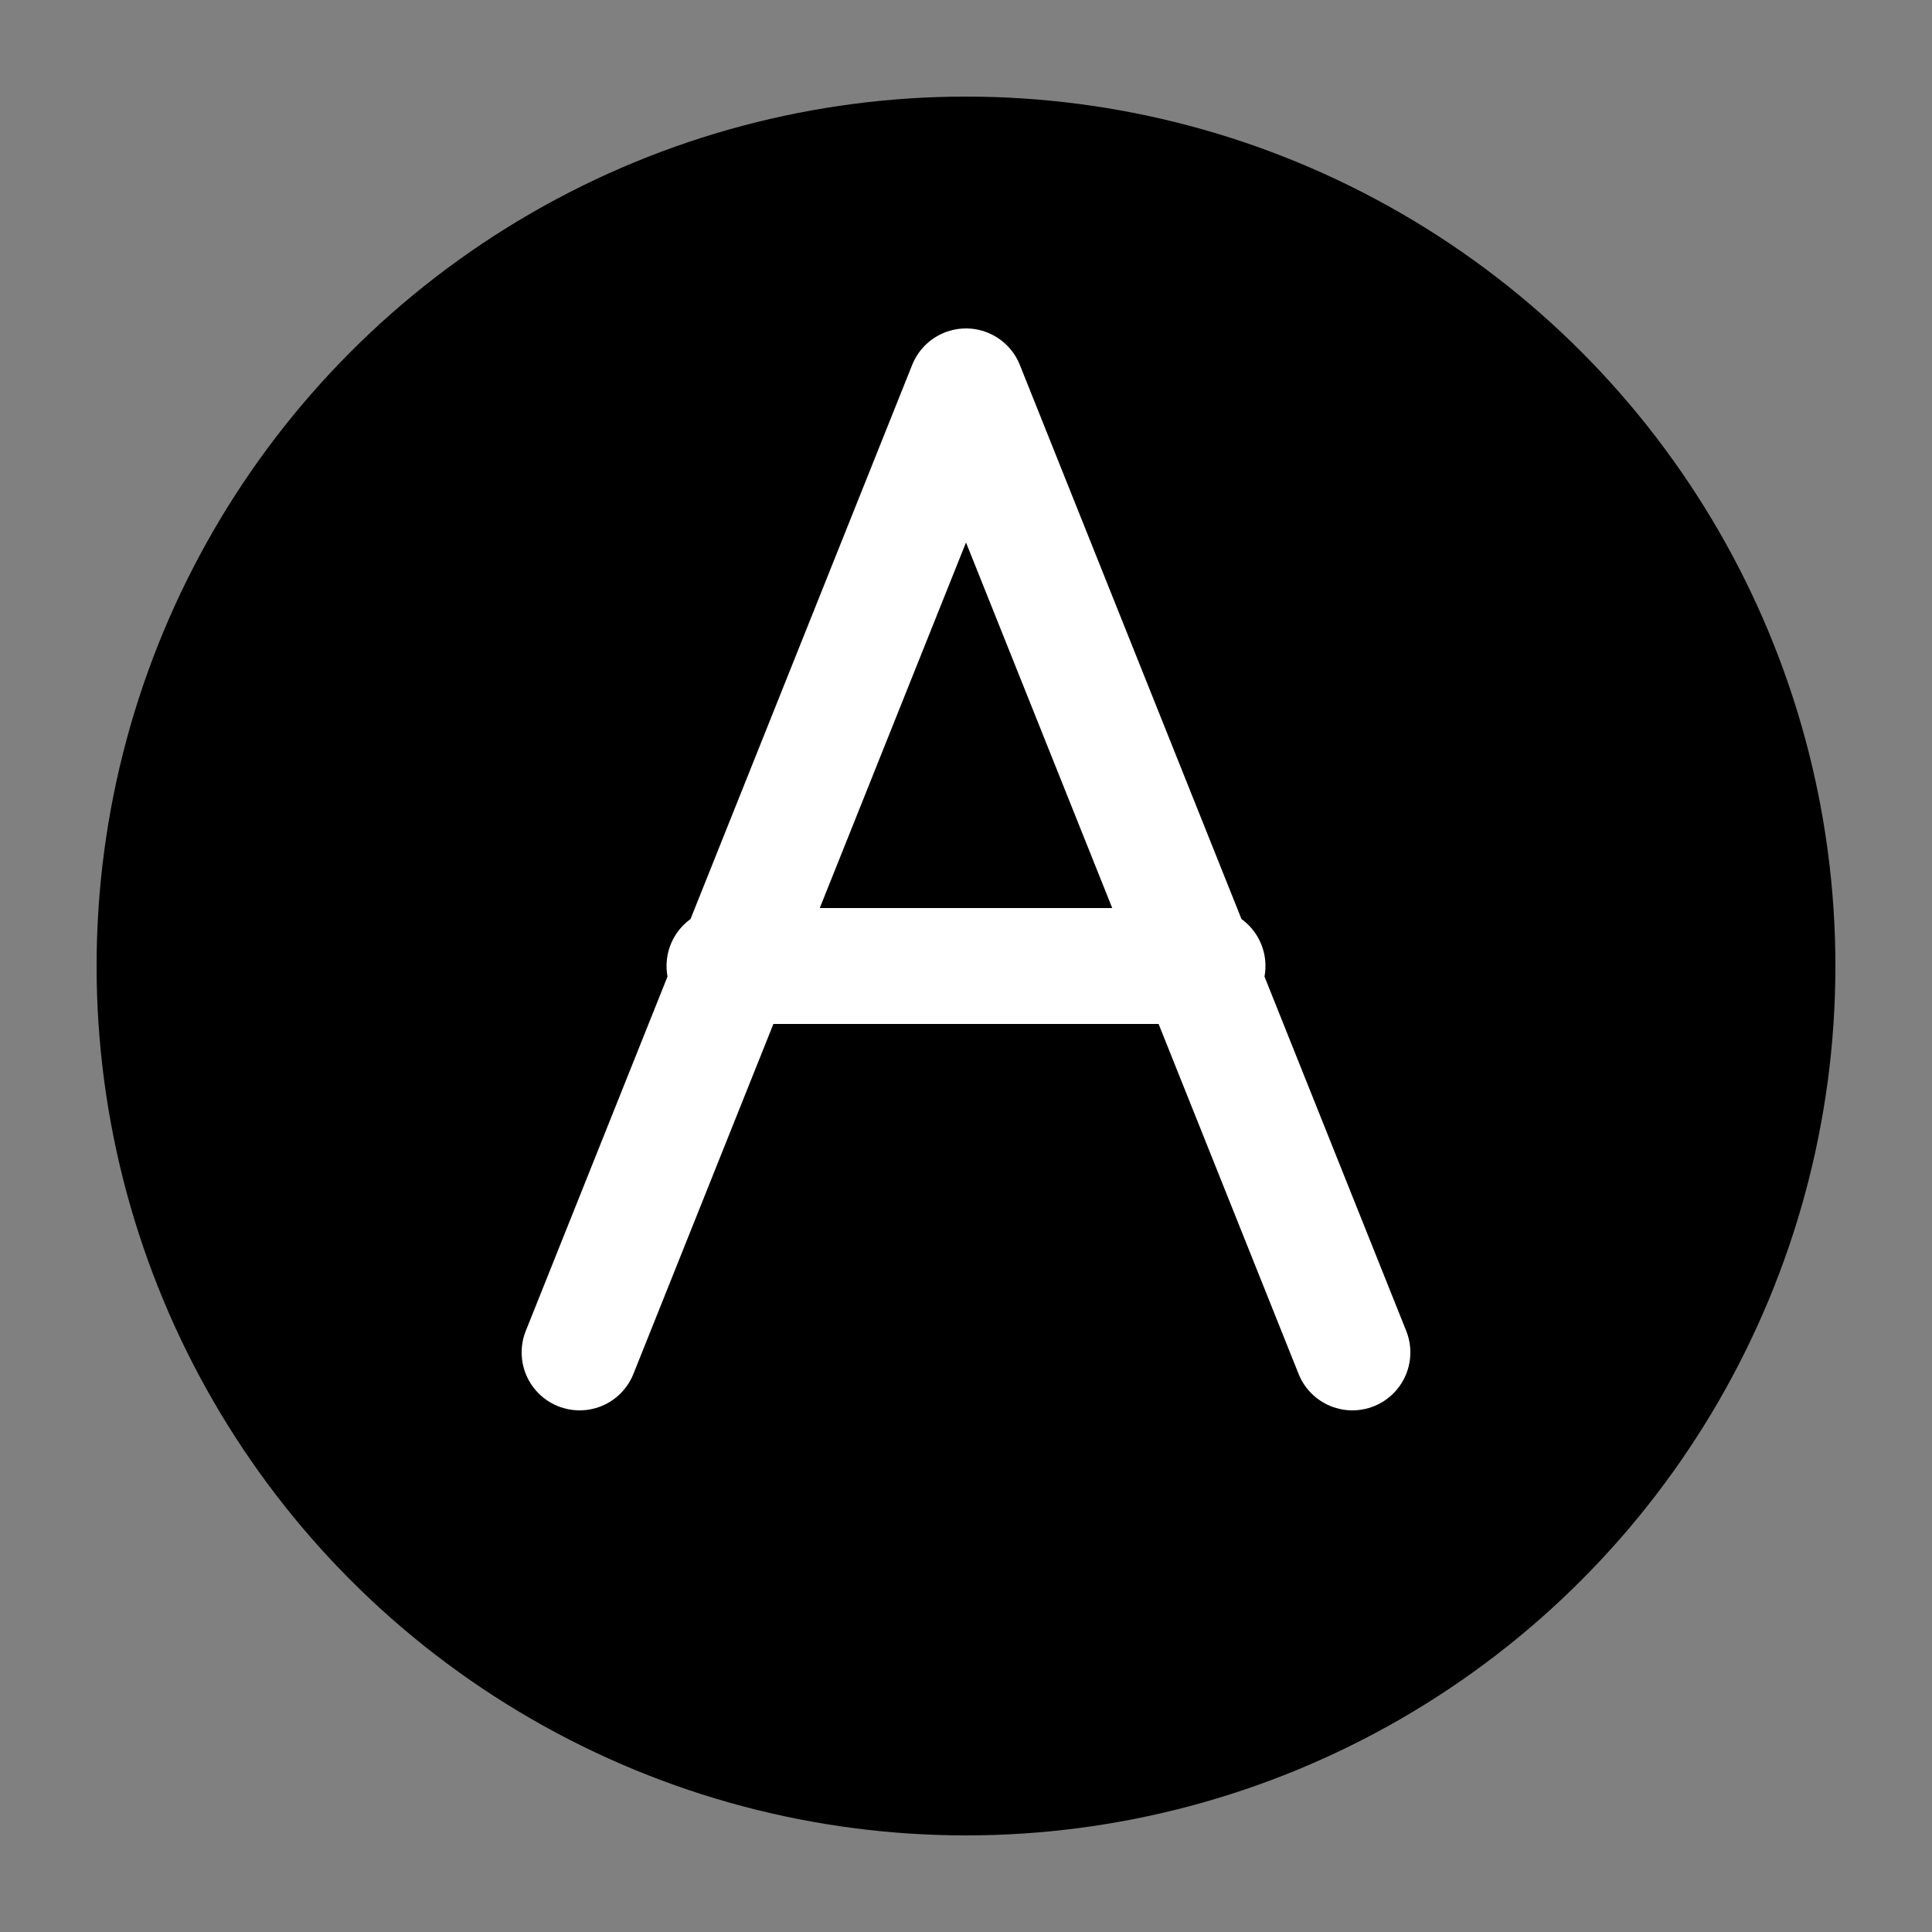 <svg xmlns="http://www.w3.org/2000/svg" viewBox="0 0 200 200">
  <rect x="0" y="0" width="200" height="200" fill="#808080" stroke="none"/>
  <defs>
    <style>
      @keyframes drawContinuousA {
        0% { stroke-dashoffset: 800; }
        100% { stroke-dashoffset: 0; }
      }
      .flowing-a {
        stroke-dasharray: 800;
        animation: drawContinuousA 3s linear infinite;
      }
    </style>
  </defs>

  <!-- Background circle -->
  <circle cx="100" cy="100" r="90" fill="#000000"/>
  
  <!-- Continuous A stroke -->
  <path class="flowing-a"
    d="M60 140 
       L100 40 
       L140 140
       M75 100
       L125 100"
    fill="none"
    stroke="#ffffff"
    stroke-width="12"
    stroke-linecap="round"
    stroke-linejoin="round"
  />
</svg>